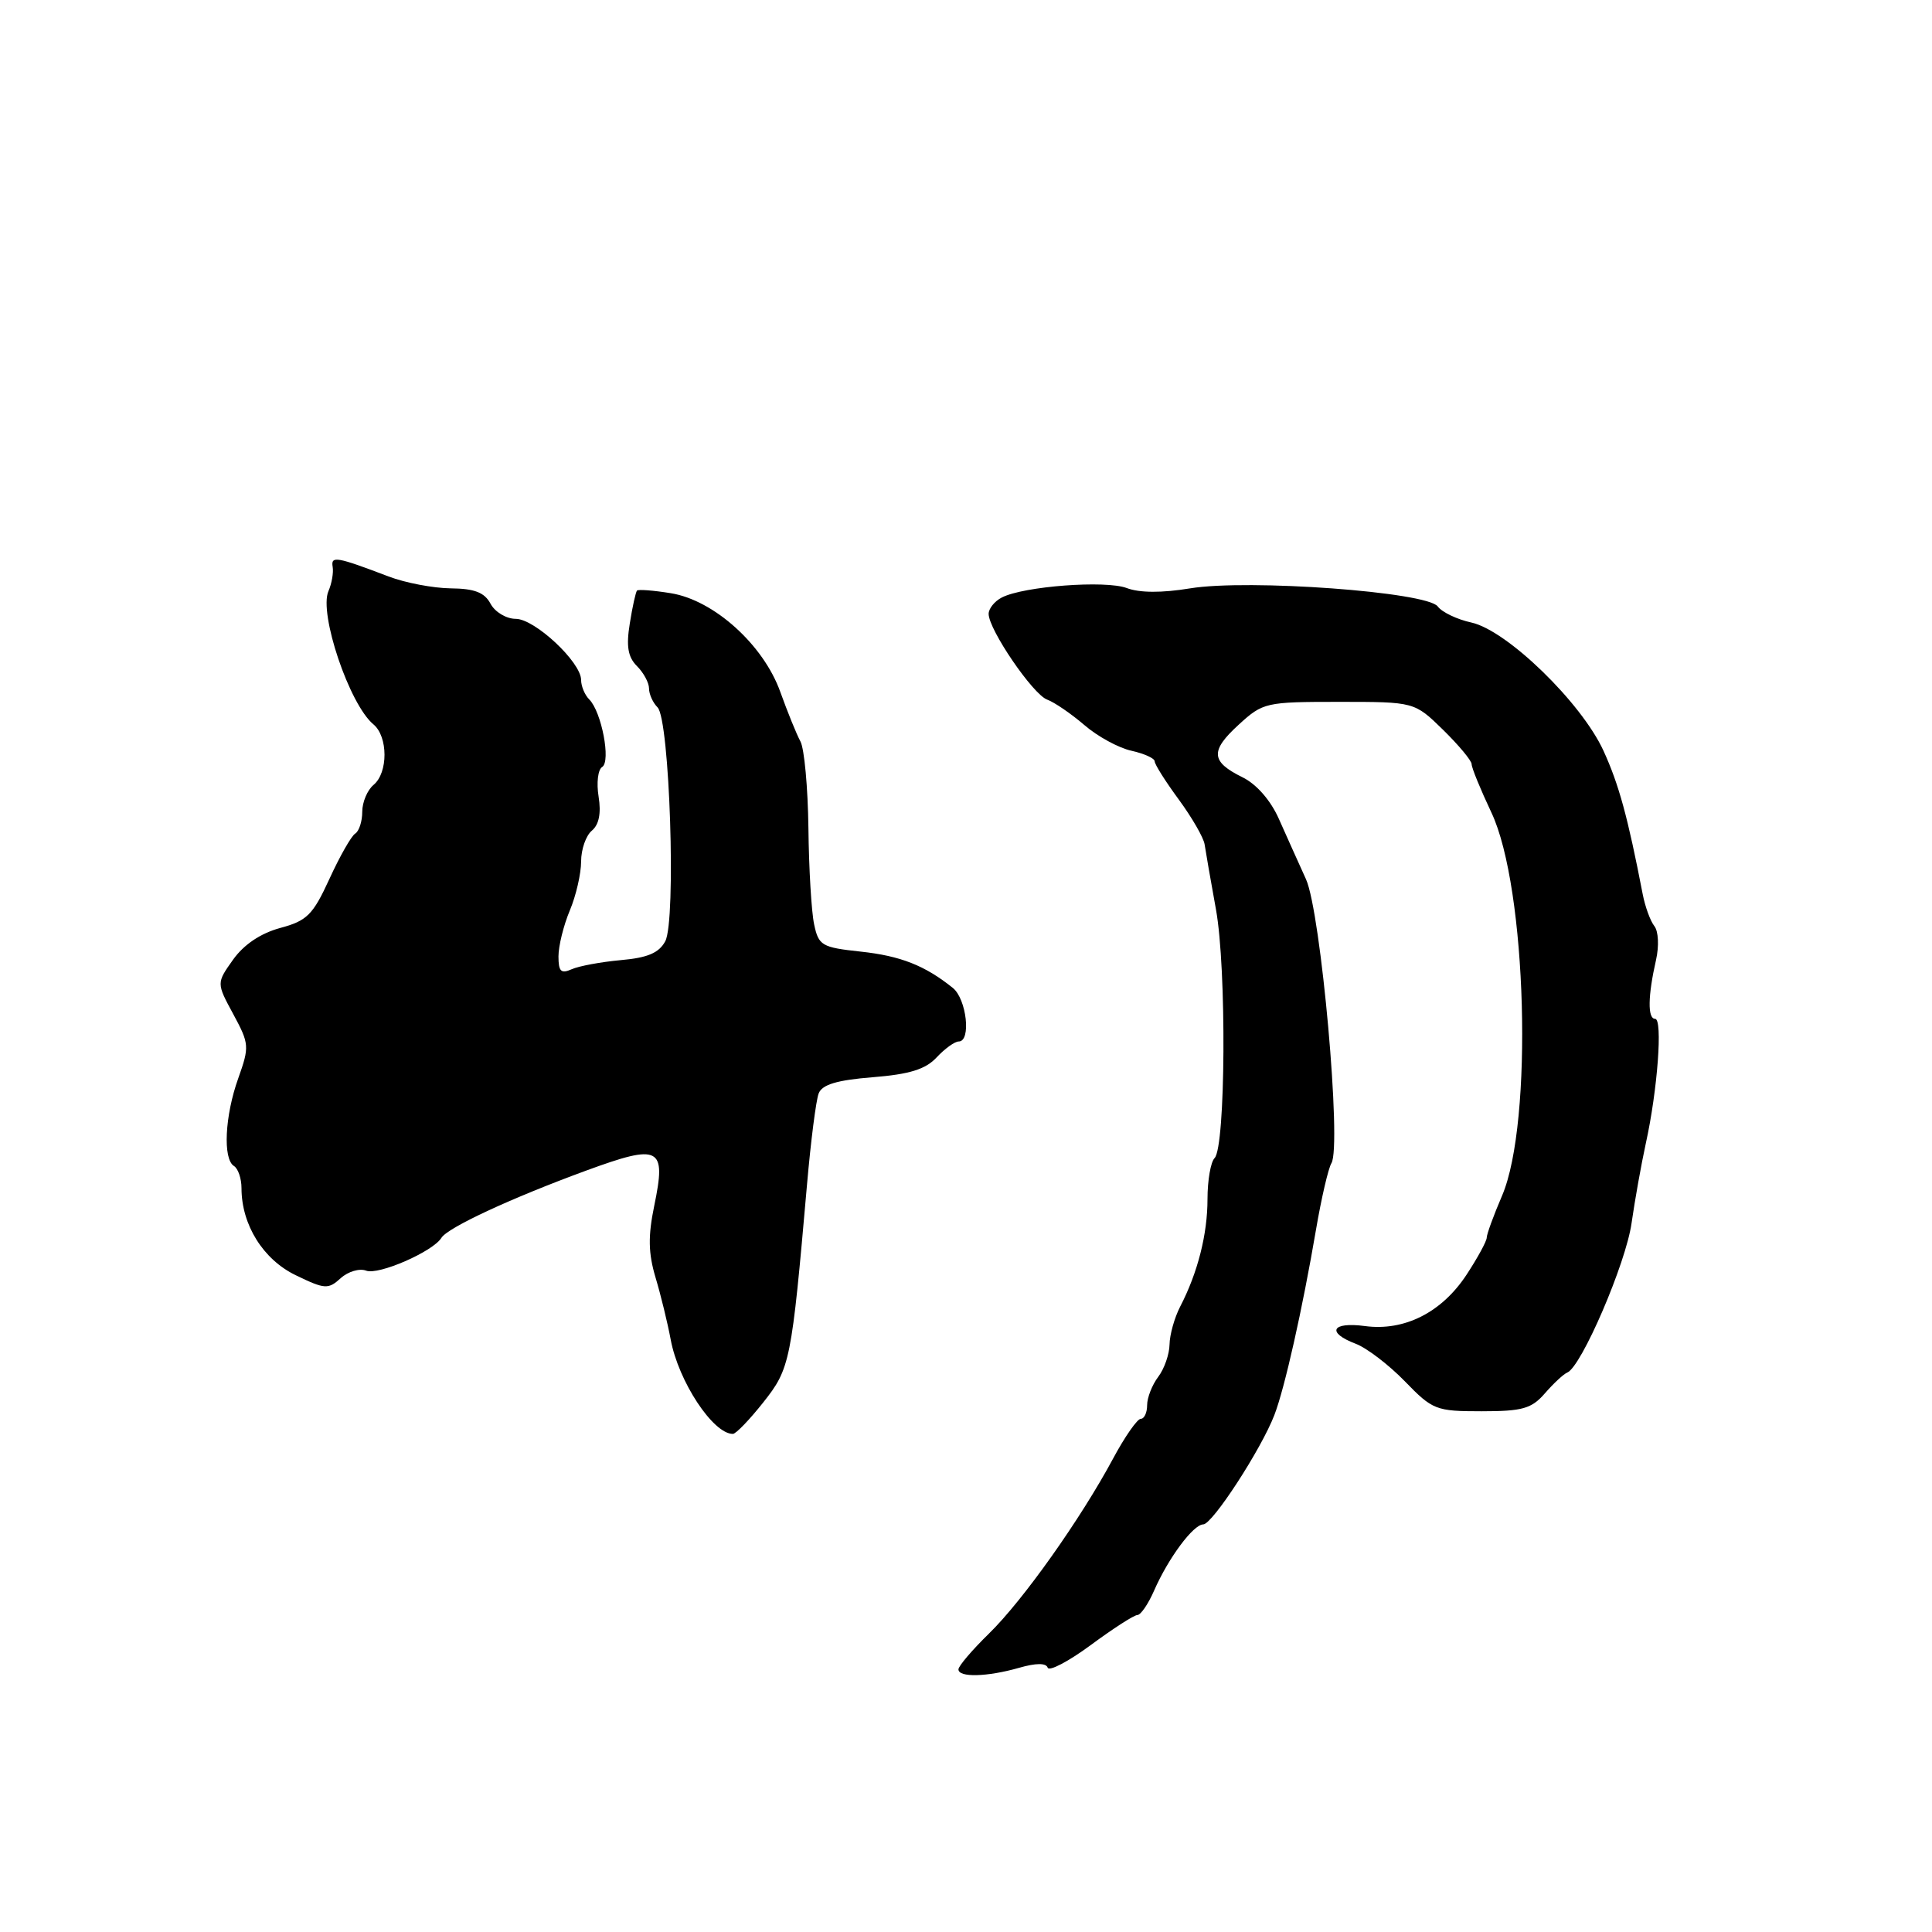 <?xml version="1.0" encoding="UTF-8" standalone="no"?>
<!DOCTYPE svg PUBLIC "-//W3C//DTD SVG 1.1//EN" "http://www.w3.org/Graphics/SVG/1.1/DTD/svg11.dtd" >
<svg xmlns="http://www.w3.org/2000/svg" xmlns:xlink="http://www.w3.org/1999/xlink" version="1.1" viewBox="0 0 256 256">
 <g >
 <path fill="currentColor"
d=" M 135.01 221.00 C 137.27 220.35 138.61 220.34 138.82 220.97 C 139.00 221.51 141.57 220.16 144.53 217.98 C 147.49 215.79 150.27 214.00 150.71 214.00 C 151.15 214.00 152.15 212.54 152.93 210.75 C 154.82 206.44 158.12 202.00 159.44 201.99 C 160.65 201.98 167.12 192.03 168.86 187.50 C 170.23 183.95 172.58 173.47 174.38 162.92 C 175.09 158.76 176.01 154.80 176.42 154.13 C 177.81 151.87 175.03 120.87 173.05 116.50 C 172.05 114.30 170.43 110.69 169.45 108.49 C 168.36 106.04 166.48 103.89 164.63 102.99 C 160.43 100.92 160.33 99.50 164.14 96.02 C 167.35 93.08 167.72 93.00 177.43 93.00 C 187.42 93.00 187.42 93.00 191.21 96.70 C 193.29 98.74 195.00 100.79 195.00 101.26 C 195.00 101.74 196.18 104.62 197.62 107.67 C 202.32 117.60 203.18 148.75 199.03 158.44 C 197.91 161.04 197.00 163.54 197.00 163.99 C 197.00 164.45 195.81 166.64 194.35 168.87 C 191.06 173.90 186.10 176.41 180.86 175.71 C 176.45 175.12 175.70 176.56 179.65 178.06 C 181.10 178.61 184.03 180.85 186.15 183.03 C 189.83 186.83 190.27 187.00 196.32 187.00 C 201.73 187.00 202.94 186.66 204.71 184.62 C 205.85 183.31 207.18 182.07 207.67 181.87 C 209.55 181.10 215.44 167.41 216.19 162.07 C 216.63 159.01 217.48 154.25 218.08 151.50 C 219.64 144.43 220.34 135.00 219.31 135.00 C 218.30 135.00 218.35 131.95 219.43 127.21 C 219.85 125.36 219.75 123.39 219.21 122.71 C 218.68 122.04 217.99 120.15 217.67 118.50 C 215.69 108.25 214.51 103.94 212.47 99.48 C 209.54 93.09 199.69 83.53 194.97 82.49 C 193.08 82.08 191.07 81.12 190.51 80.36 C 189.09 78.43 165.44 76.70 157.70 77.96 C 153.95 78.58 150.98 78.56 149.30 77.92 C 146.50 76.86 135.64 77.68 132.75 79.17 C 131.79 79.66 131.00 80.64 131.00 81.34 C 131.00 83.42 136.86 92.01 138.75 92.70 C 139.71 93.05 141.93 94.57 143.68 96.07 C 145.42 97.58 148.23 99.11 149.93 99.48 C 151.62 99.86 153.00 100.48 153.00 100.88 C 153.00 101.28 154.44 103.56 156.20 105.95 C 157.95 108.34 159.50 111.02 159.62 111.90 C 159.75 112.78 160.42 116.65 161.12 120.50 C 162.54 128.30 162.40 151.96 160.94 153.45 C 160.42 153.97 160.00 156.42 160.00 158.88 C 160.00 163.55 158.71 168.64 156.37 173.15 C 155.62 174.61 154.99 176.86 154.97 178.15 C 154.95 179.44 154.28 181.37 153.47 182.44 C 152.66 183.51 152.00 185.20 152.00 186.19 C 152.00 187.19 151.62 188.00 151.16 188.00 C 150.70 188.00 149.05 190.36 147.50 193.25 C 143.19 201.28 135.55 212.06 131.05 216.45 C 128.82 218.63 127.00 220.76 127.00 221.20 C 127.00 222.30 130.81 222.20 135.01 221.00 Z  M 101.14 185.82 C 104.70 181.33 104.88 180.44 106.93 157.00 C 107.43 151.22 108.13 145.77 108.48 144.88 C 108.94 143.71 110.89 143.12 115.63 142.74 C 120.52 142.35 122.64 141.69 124.11 140.11 C 125.19 138.95 126.51 138.00 127.04 138.00 C 128.71 138.00 128.08 132.37 126.25 130.90 C 122.55 127.93 119.33 126.66 114.02 126.09 C 108.90 125.54 108.47 125.29 107.88 122.50 C 107.52 120.85 107.18 115.11 107.12 109.74 C 107.05 104.37 106.58 99.19 106.06 98.24 C 105.54 97.28 104.35 94.34 103.40 91.70 C 101.17 85.44 94.59 79.51 88.87 78.60 C 86.60 78.23 84.59 78.08 84.41 78.25 C 84.24 78.43 83.80 80.39 83.45 82.62 C 82.96 85.63 83.20 87.06 84.40 88.26 C 85.28 89.14 86.00 90.47 86.00 91.23 C 86.00 91.98 86.51 93.11 87.13 93.73 C 88.74 95.34 89.61 121.99 88.15 124.72 C 87.32 126.27 85.81 126.91 82.27 127.22 C 79.65 127.46 76.71 128.00 75.75 128.43 C 74.34 129.06 74.00 128.73 74.00 126.73 C 74.00 125.36 74.67 122.63 75.50 120.65 C 76.33 118.68 77.00 115.75 77.00 114.15 C 77.00 112.55 77.64 110.71 78.43 110.06 C 79.37 109.27 79.67 107.76 79.32 105.57 C 79.02 103.74 79.23 101.97 79.79 101.63 C 80.97 100.90 79.71 94.31 78.08 92.68 C 77.48 92.08 77.00 90.92 77.00 90.10 C 77.00 87.74 70.86 82.00 68.34 82.00 C 67.09 82.00 65.59 81.10 65.00 80.00 C 64.20 78.50 62.88 77.99 59.71 77.96 C 57.40 77.93 53.70 77.23 51.50 76.39 C 44.57 73.75 43.83 73.63 44.08 75.11 C 44.21 75.88 43.96 77.32 43.52 78.33 C 42.23 81.29 46.30 93.35 49.48 95.98 C 51.43 97.60 51.44 102.39 49.50 104.00 C 48.68 104.68 48.00 106.29 48.00 107.56 C 48.00 108.84 47.58 110.14 47.06 110.46 C 46.55 110.78 45.01 113.48 43.65 116.46 C 41.46 121.23 40.68 122.01 37.13 122.96 C 34.53 123.67 32.32 125.15 30.89 127.15 C 28.68 130.26 28.68 130.26 30.91 134.38 C 33.04 138.32 33.06 138.69 31.57 142.88 C 29.79 147.84 29.51 153.58 31.00 154.50 C 31.55 154.84 32.00 156.16 32.00 157.44 C 32.00 162.29 34.87 166.89 39.18 168.97 C 43.03 170.84 43.49 170.87 45.14 169.37 C 46.12 168.48 47.64 168.03 48.52 168.37 C 50.15 168.99 57.36 165.85 58.49 164.02 C 59.33 162.66 67.67 158.78 77.67 155.11 C 87.46 151.52 88.31 151.96 86.69 159.77 C 85.86 163.79 85.90 166.04 86.86 169.27 C 87.56 171.60 88.46 175.30 88.87 177.50 C 89.90 183.04 94.48 190.00 97.11 190.00 C 97.51 190.00 99.32 188.12 101.14 185.82 Z "/>
</g>
</svg>